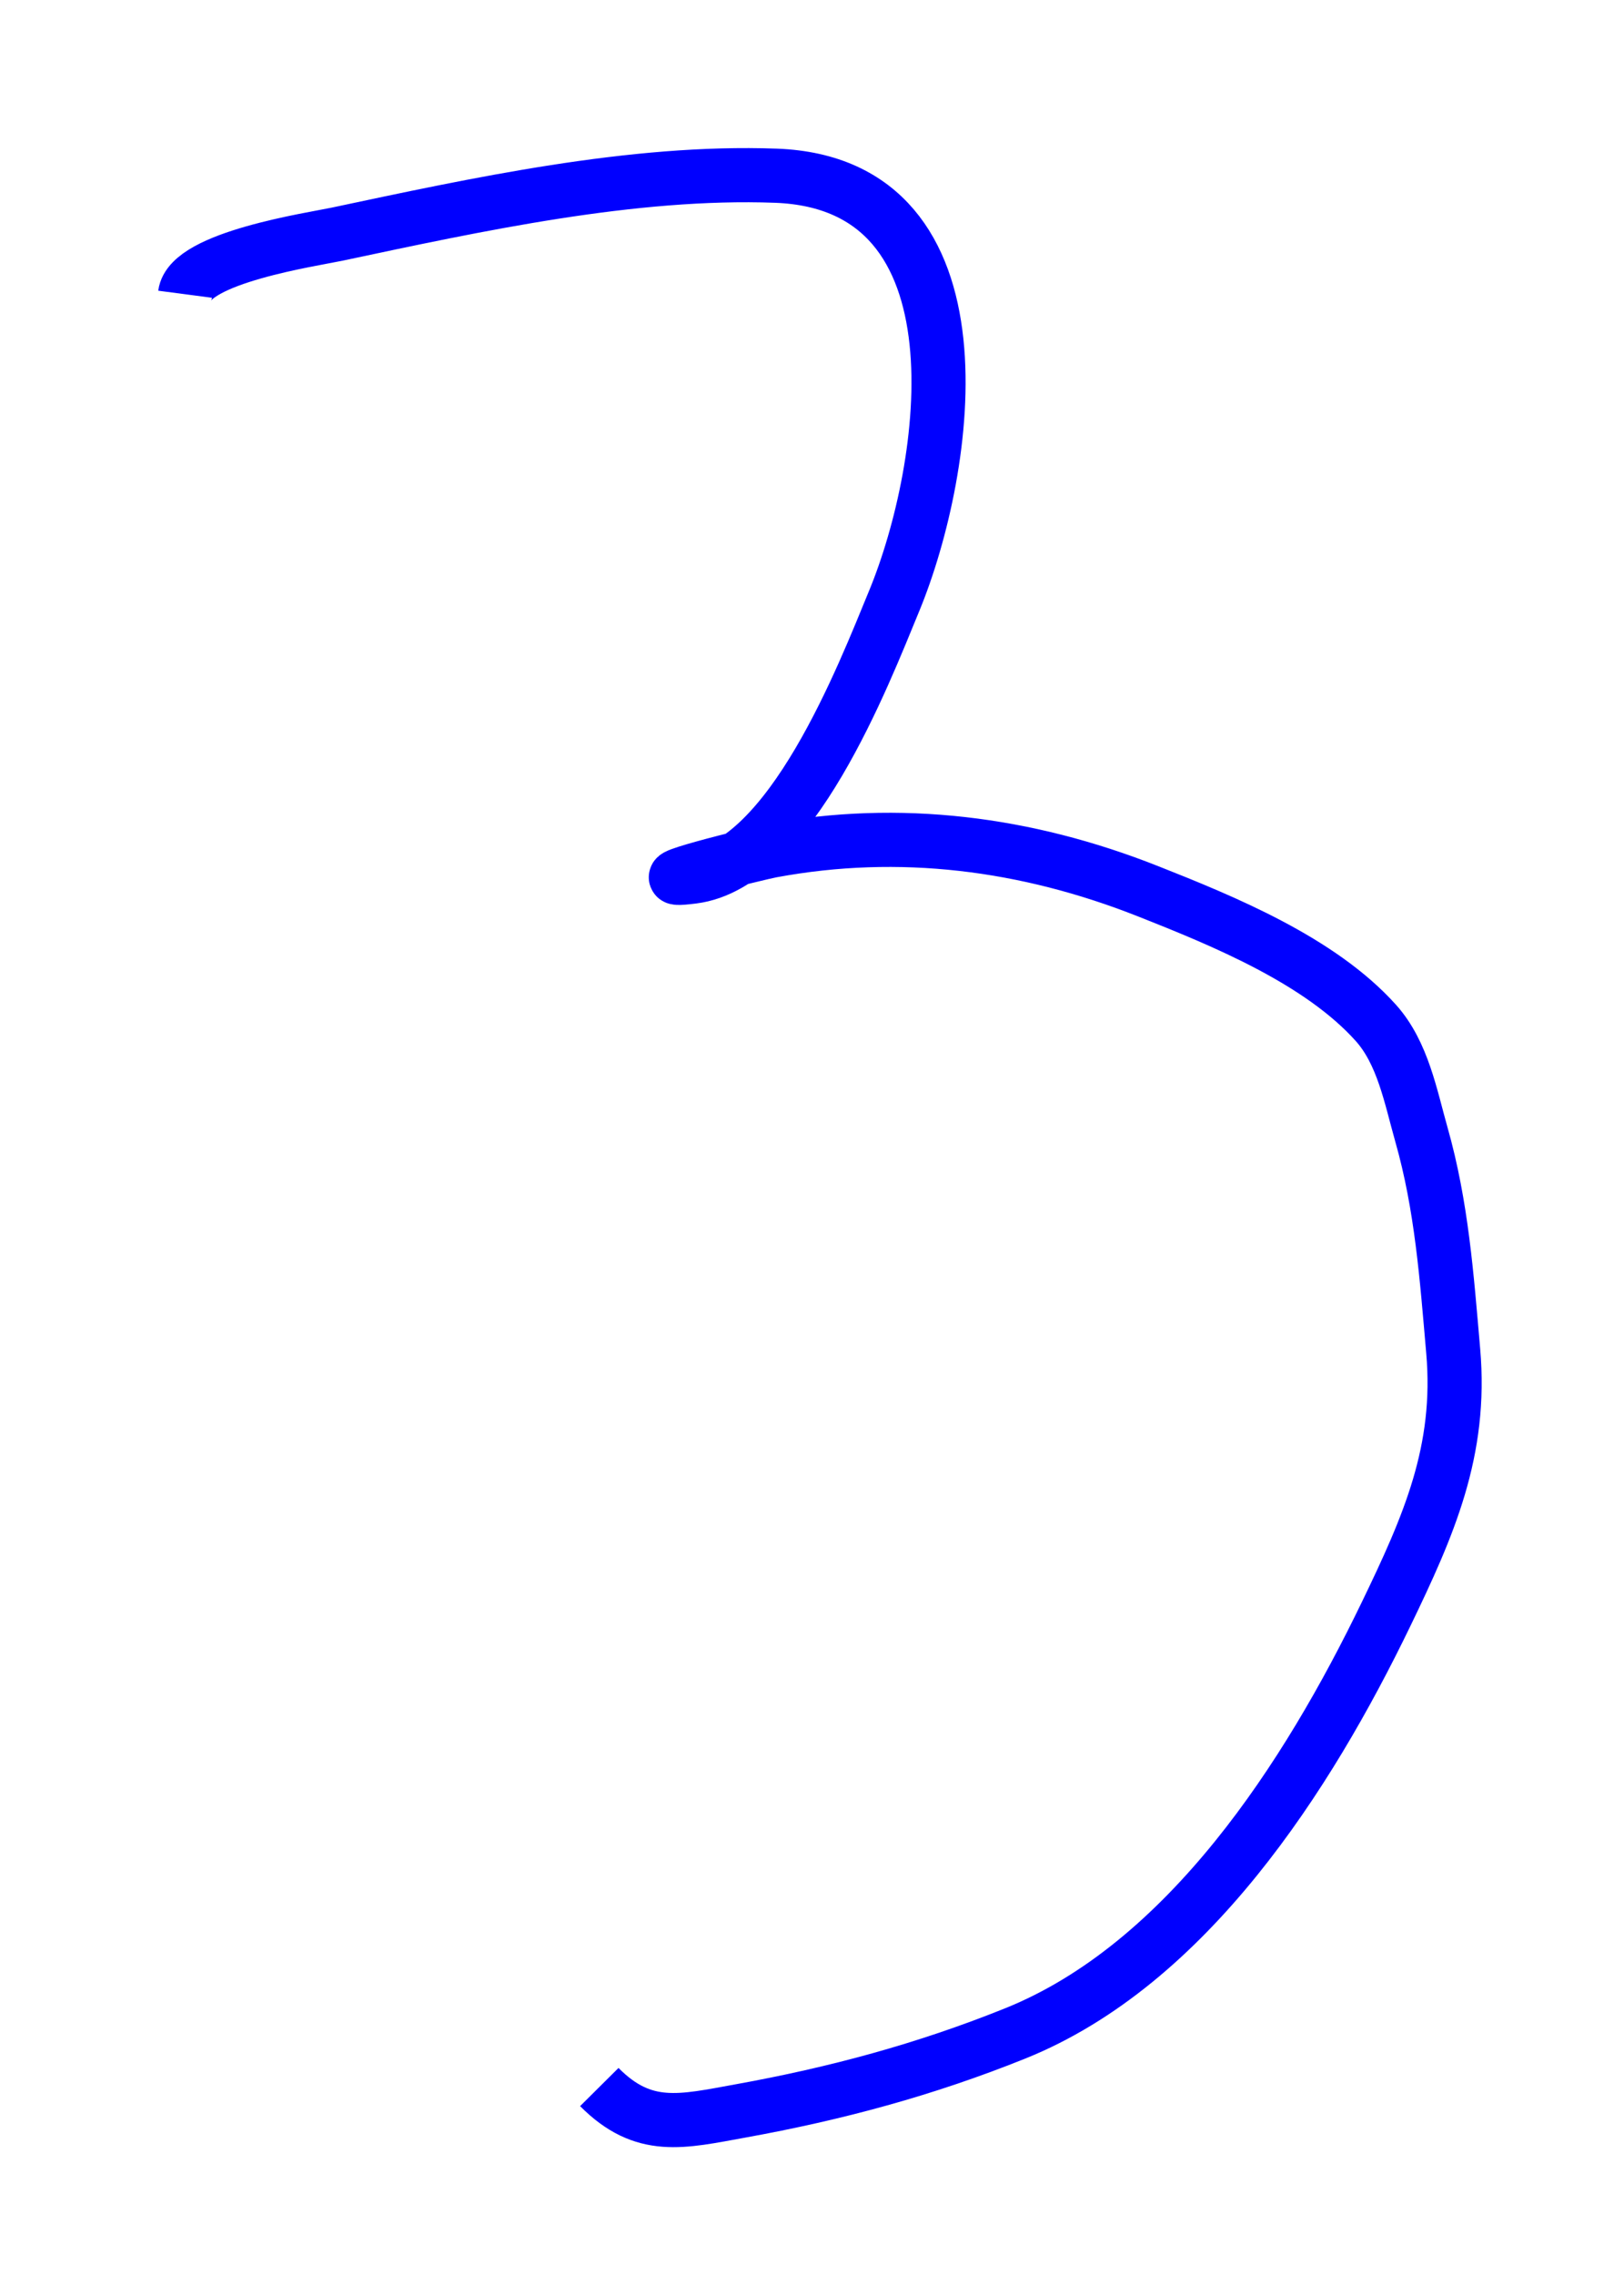 <svg width="30" height="42" viewBox="0 0 30 42" fill="none" xmlns="http://www.w3.org/2000/svg">
<path id="hand-draw-3" d="M3.419 5.432C3.508 4.754 5.774 4.419 6.228 4.323C8.799 3.778 11.688 3.146 14.334 3.244C18.318 3.392 17.529 8.645 16.518 11.094C15.95 12.469 14.609 15.958 12.797 16.184C11.65 16.328 14.013 15.749 14.252 15.705C16.62 15.266 18.959 15.565 21.205 16.453C22.604 17.006 24.385 17.734 25.417 18.885C25.915 19.441 26.06 20.249 26.257 20.943C26.633 22.265 26.726 23.577 26.845 24.943C27.006 26.784 26.393 28.169 25.605 29.799C24.163 32.783 21.937 36.26 18.752 37.541C17.088 38.21 15.441 38.653 13.681 38.971C12.594 39.168 11.89 39.355 11.071 38.53" stroke="#0000FF" strokeWidth="5" strokeLinecap="round"/>
</svg>
